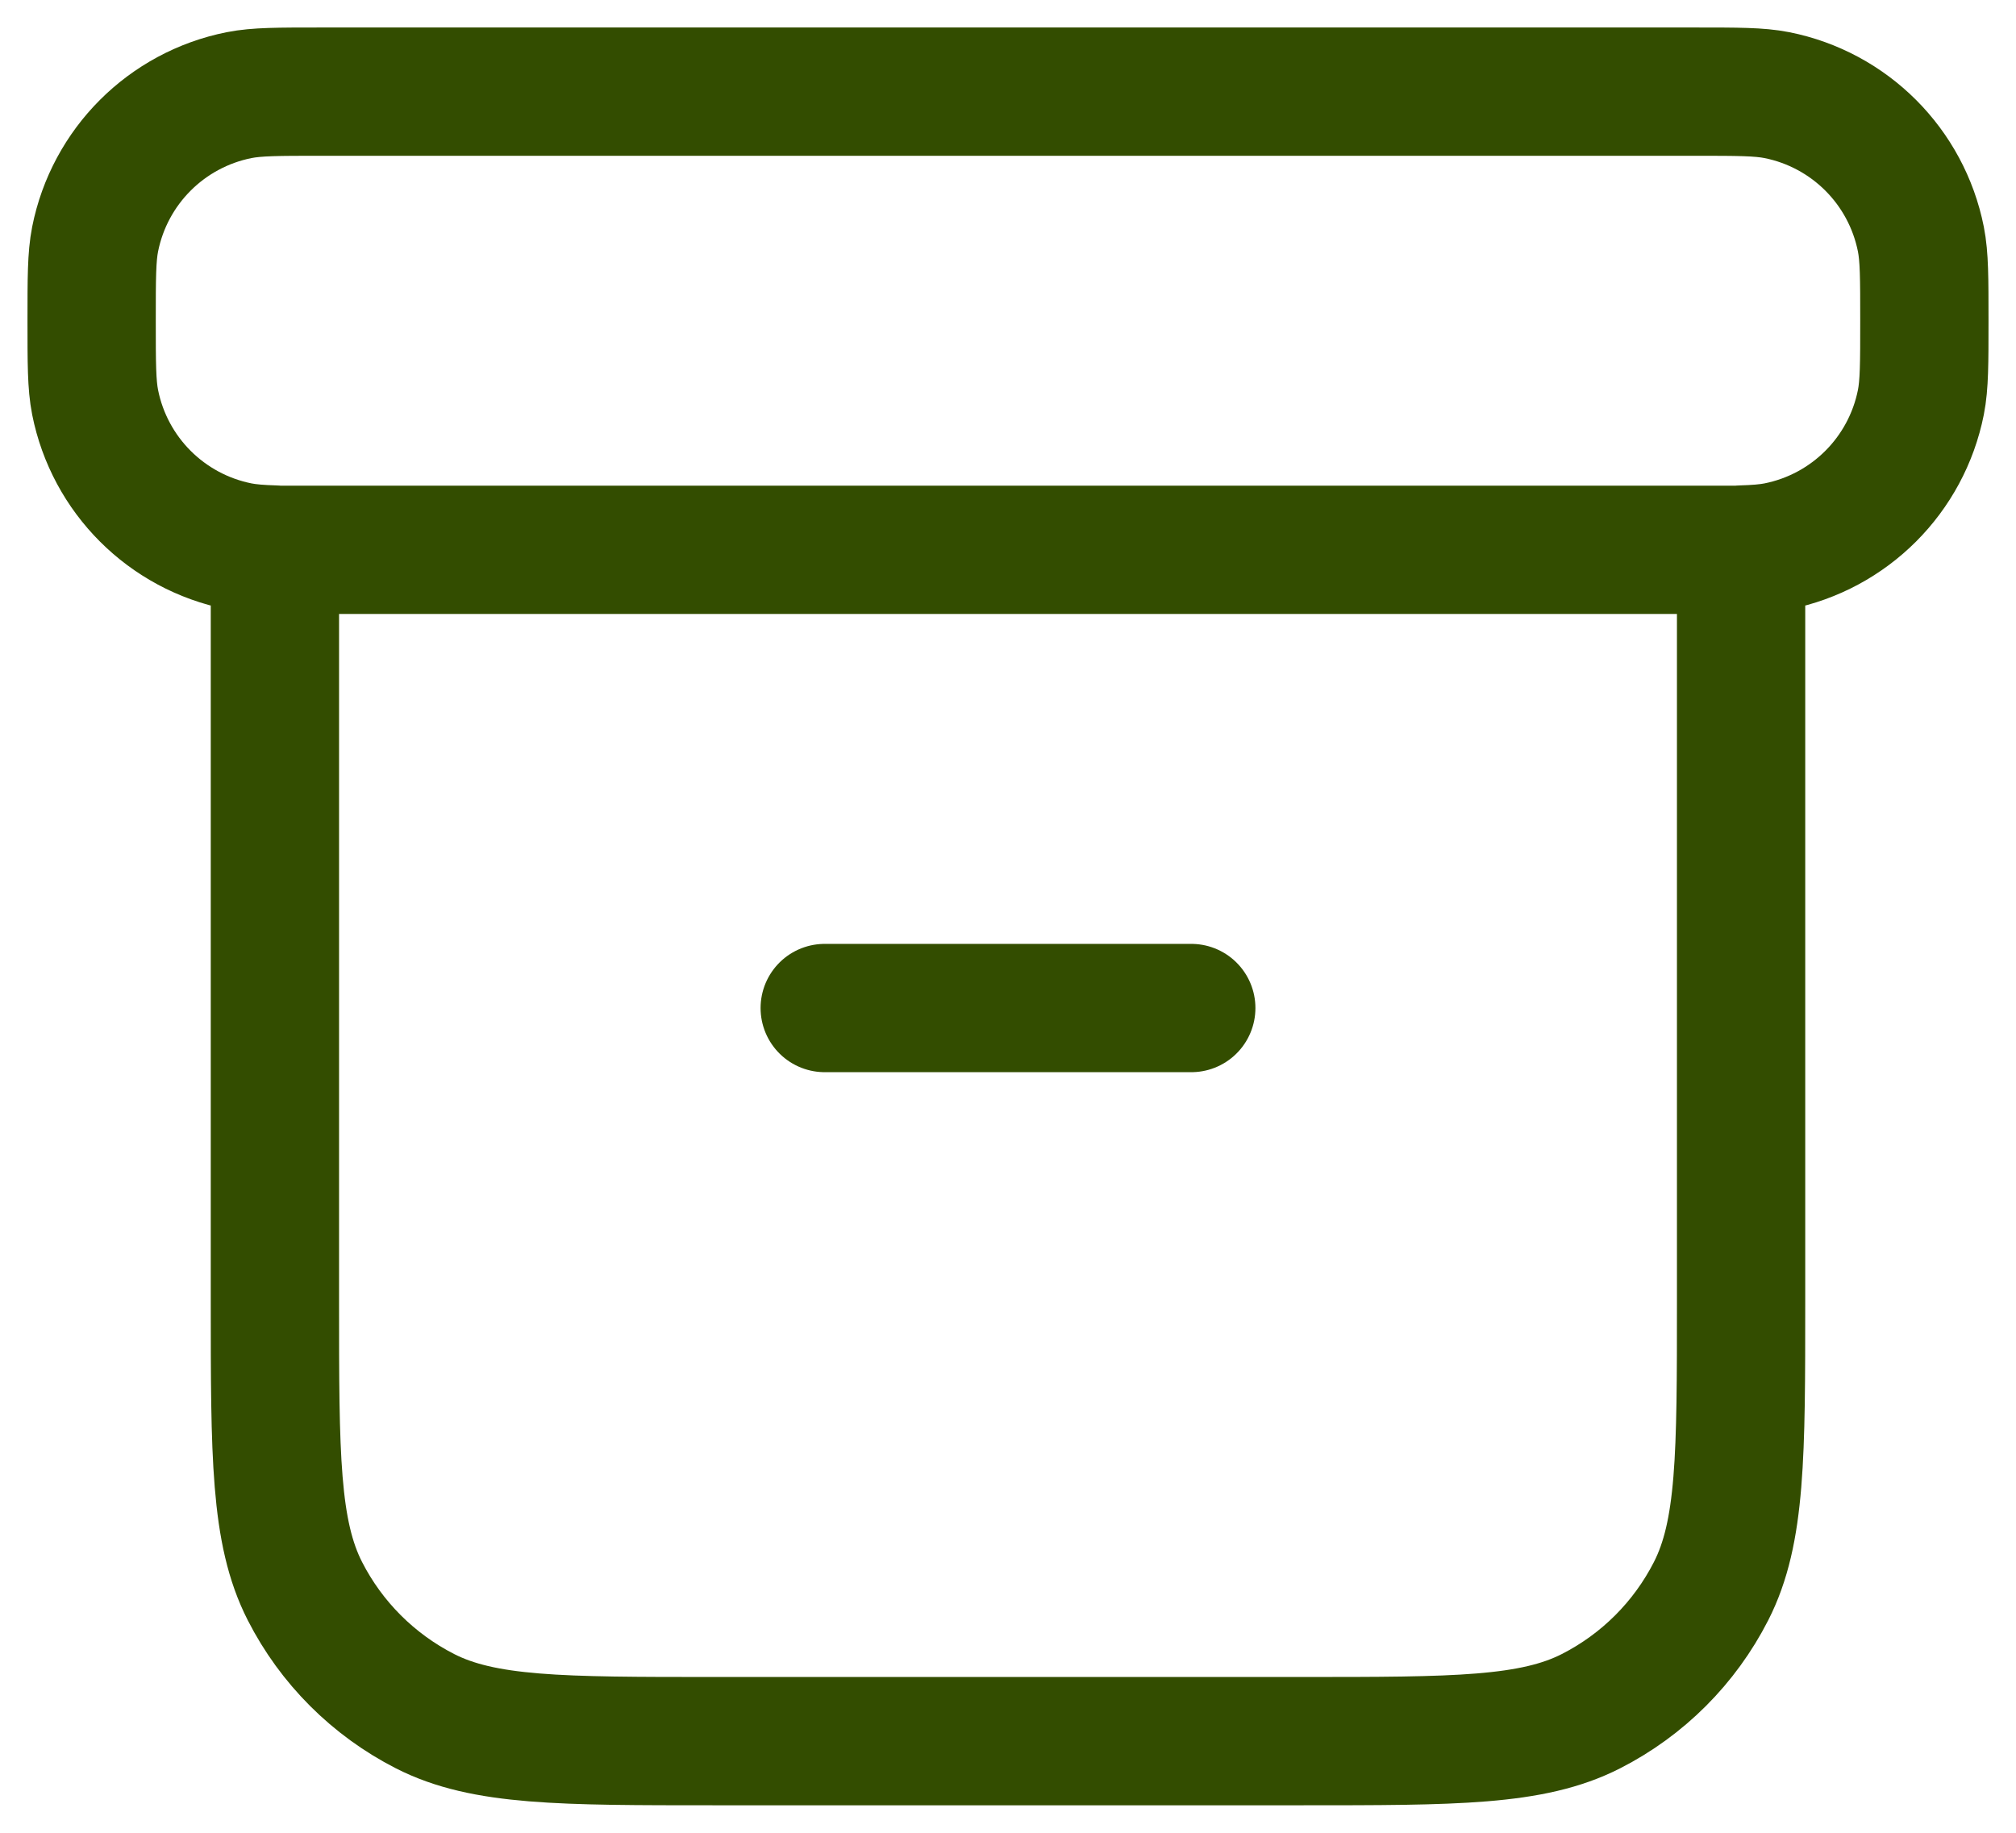 <svg width="22" height="20" viewBox="0 0 22 20" fill="none" xmlns="http://www.w3.org/2000/svg">
<path d="M3 5.997C2.836 5.992 2.717 5.983 2.61 5.962C1.816 5.804 1.196 5.184 1.038 4.39C1 4.197 1 3.965 1 3.5C1 3.035 1 2.803 1.038 2.61C1.196 1.816 1.816 1.196 2.61 1.038C2.803 1 3.035 1 3.5 1H18.5C18.965 1 19.197 1 19.39 1.038C20.184 1.196 20.804 1.816 20.962 2.61C21 2.803 21 3.035 21 3.5C21 3.965 21 4.197 20.962 4.39C20.804 5.184 20.184 5.804 19.39 5.962C19.283 5.983 19.164 5.992 19 5.997M9 11H13M3 6H19V14.2C19 15.88 19 16.72 18.673 17.362C18.385 17.927 17.927 18.385 17.362 18.673C16.72 19 15.88 19 14.2 19H7.8C6.12 19 5.28 19 4.638 18.673C4.074 18.385 3.615 17.927 3.327 17.362C3 16.72 3 15.88 3 14.2V6Z" stroke="#334D00" stroke-width="1.4" stroke-linecap="round" stroke-linejoin="round"/>
</svg>
